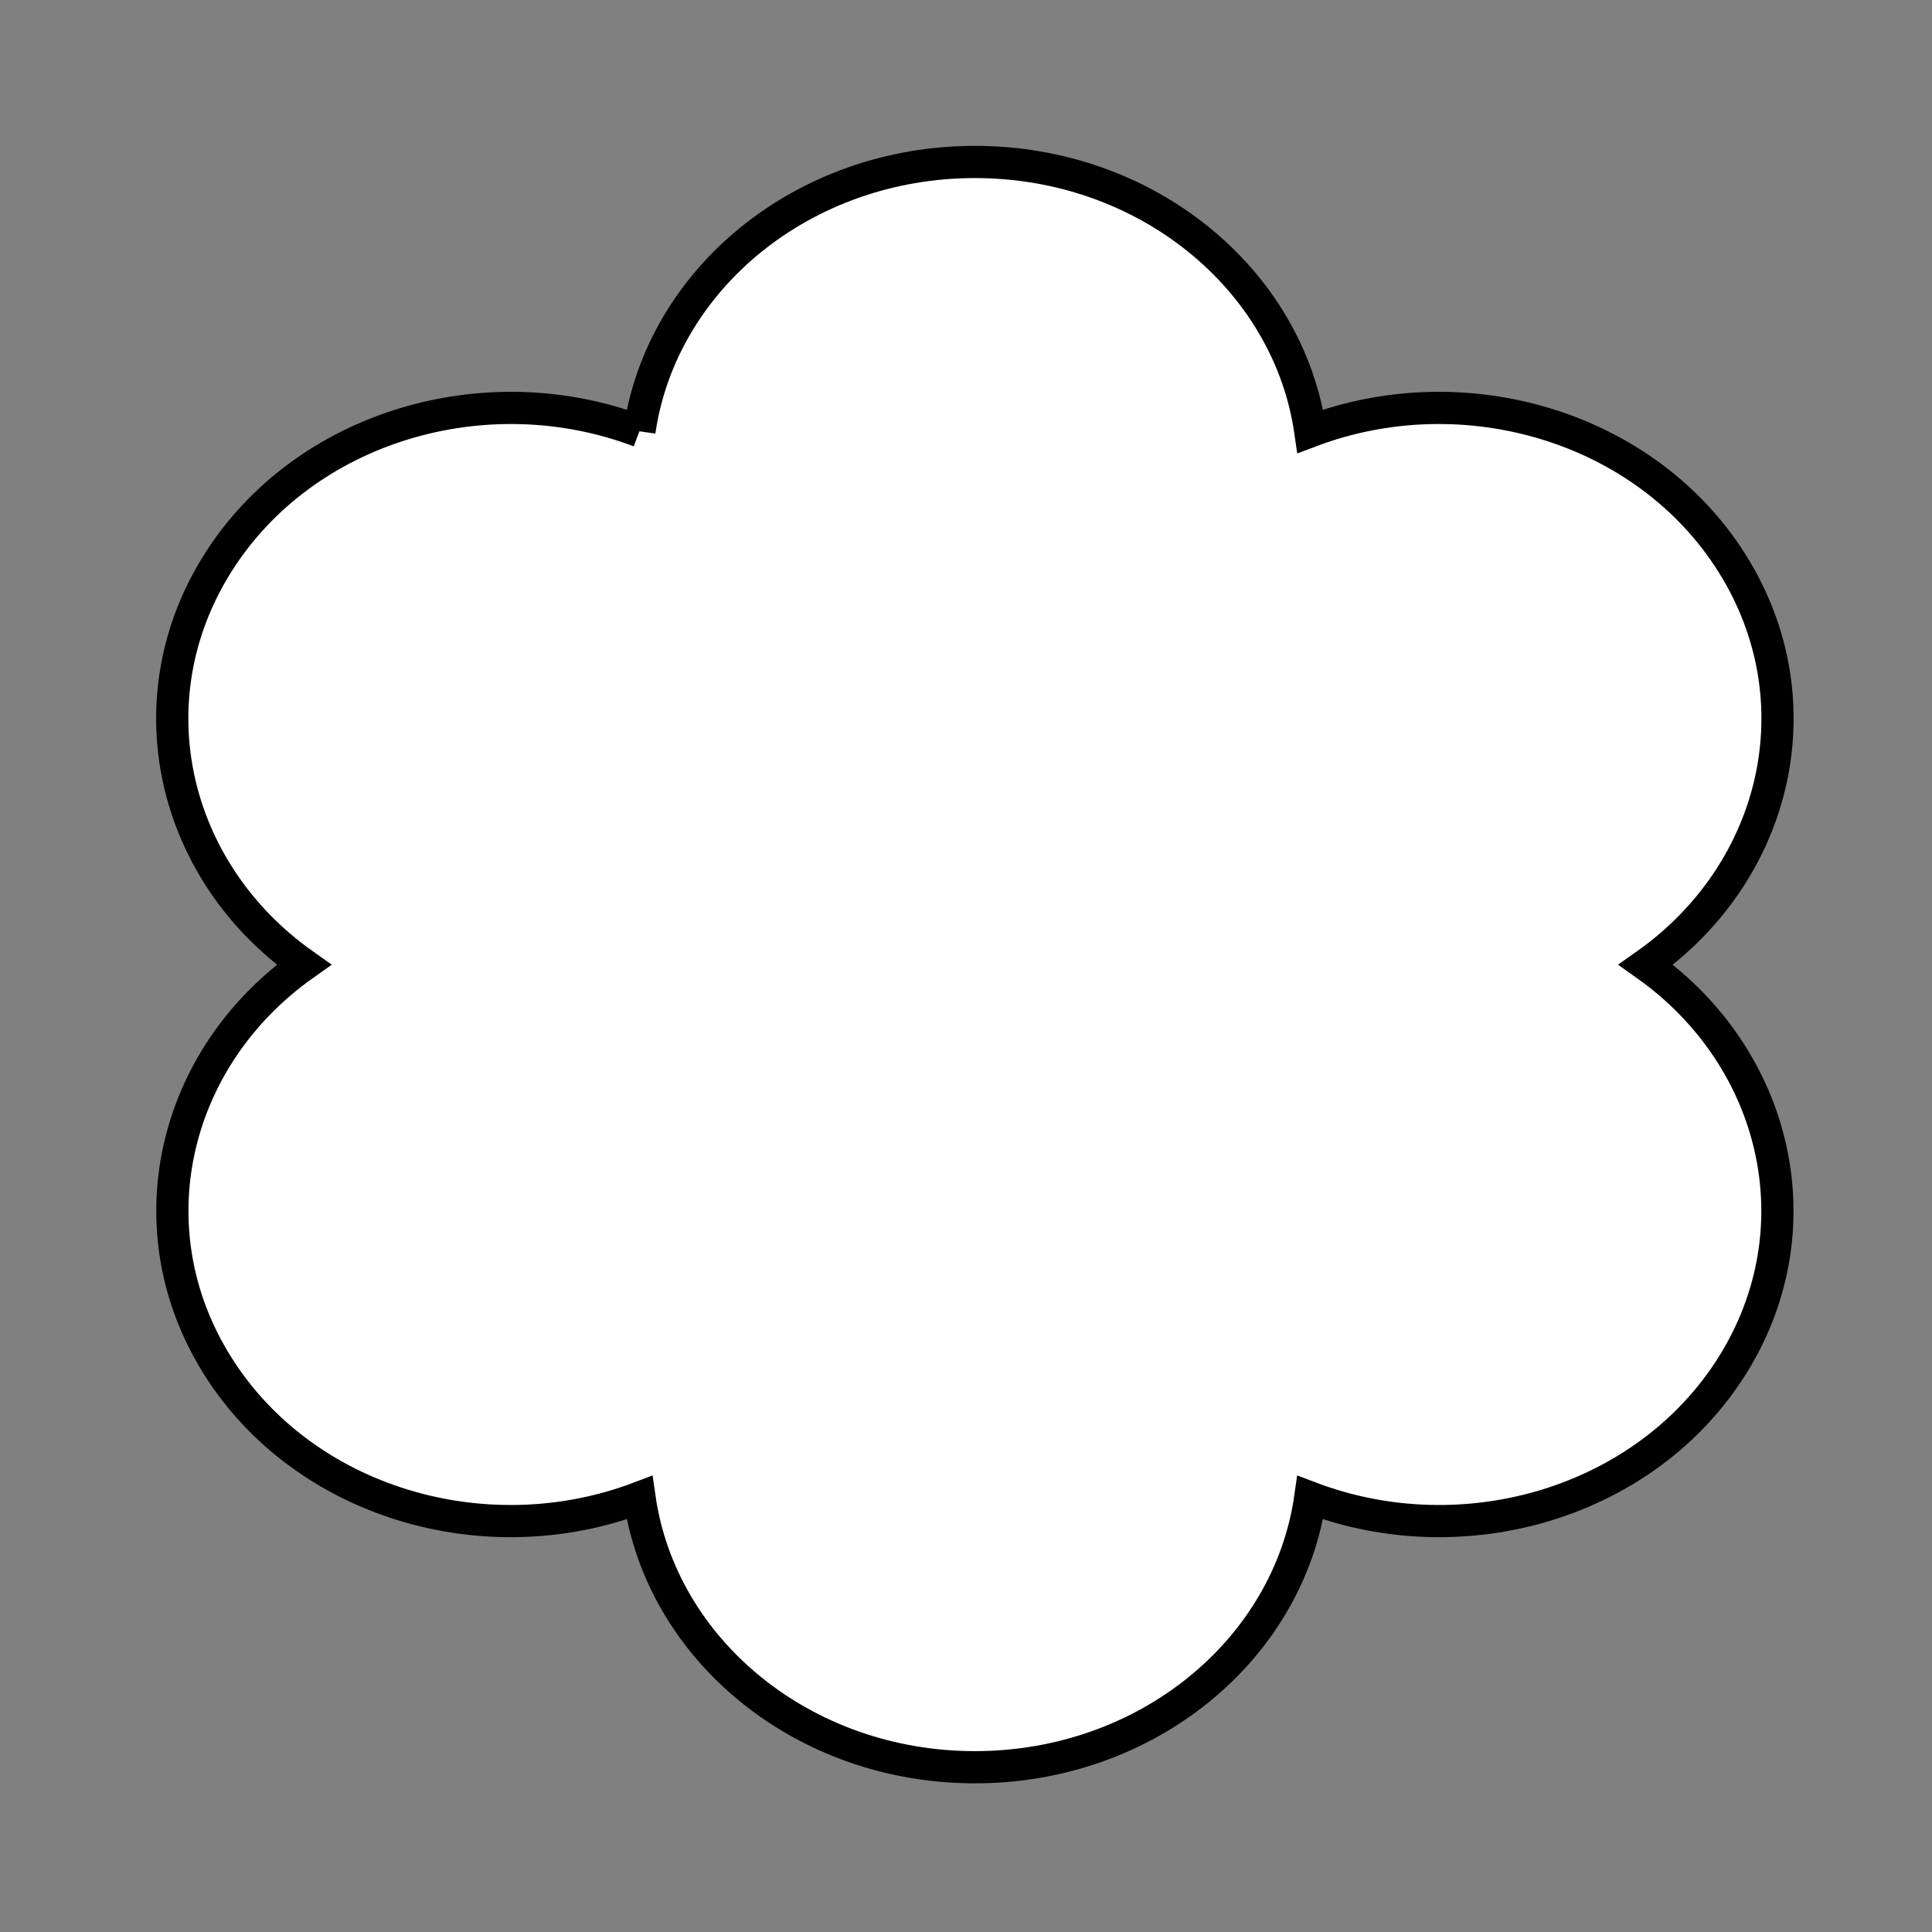 <svg xmlns="http://www.w3.org/2000/svg" xmlns:xlink="http://www.w3.org/1999/xlink" id="Layer_1" width="60" height="60" x="0" y="0" enable-background="new 0 0 60 60" version="1.1" viewBox="0 0 60 60" xml:space="preserve"><rect x="0" y="0" width="60" height="60" fill="#808080" stroke="none"/><g><defs><path id="SVGID_1_" d="M19.858,13.394c-4.796-1.816-10.432-0.14-13.097,4.099c-2.666,4.238-1.436,9.562,2.676,12.467 c-4.103,2.906-5.339,8.225-2.676,12.459c2.667,4.241,8.301,5.911,13.099,4.091c0.677,4.73,5.078,8.373,10.415,8.373 c5.338,0,9.739-3.643,10.416-8.373c4.799,1.82,10.432,0.15,13.1-4.091c2.663-4.234,1.426-9.553-2.676-12.459 c4.111-2.905,5.342-8.229,2.676-12.467c-2.664-4.239-8.301-5.915-13.098-4.099C40.01,8.671,35.608,5.03,30.275,5.03 C24.945,5.03,20.541,8.671,19.858,13.394"/></defs><use fill="#FFF" overflow="visible" xlink:href="#SVGID_1_"/><clipPath id="SVGID_2_"><use overflow="visible" xlink:href="#SVGID_1_"/></clipPath><use fill="none" stroke="#000" stroke-miterlimit="10" overflow="visible" xlink:href="#SVGID_1_"/></g></svg>